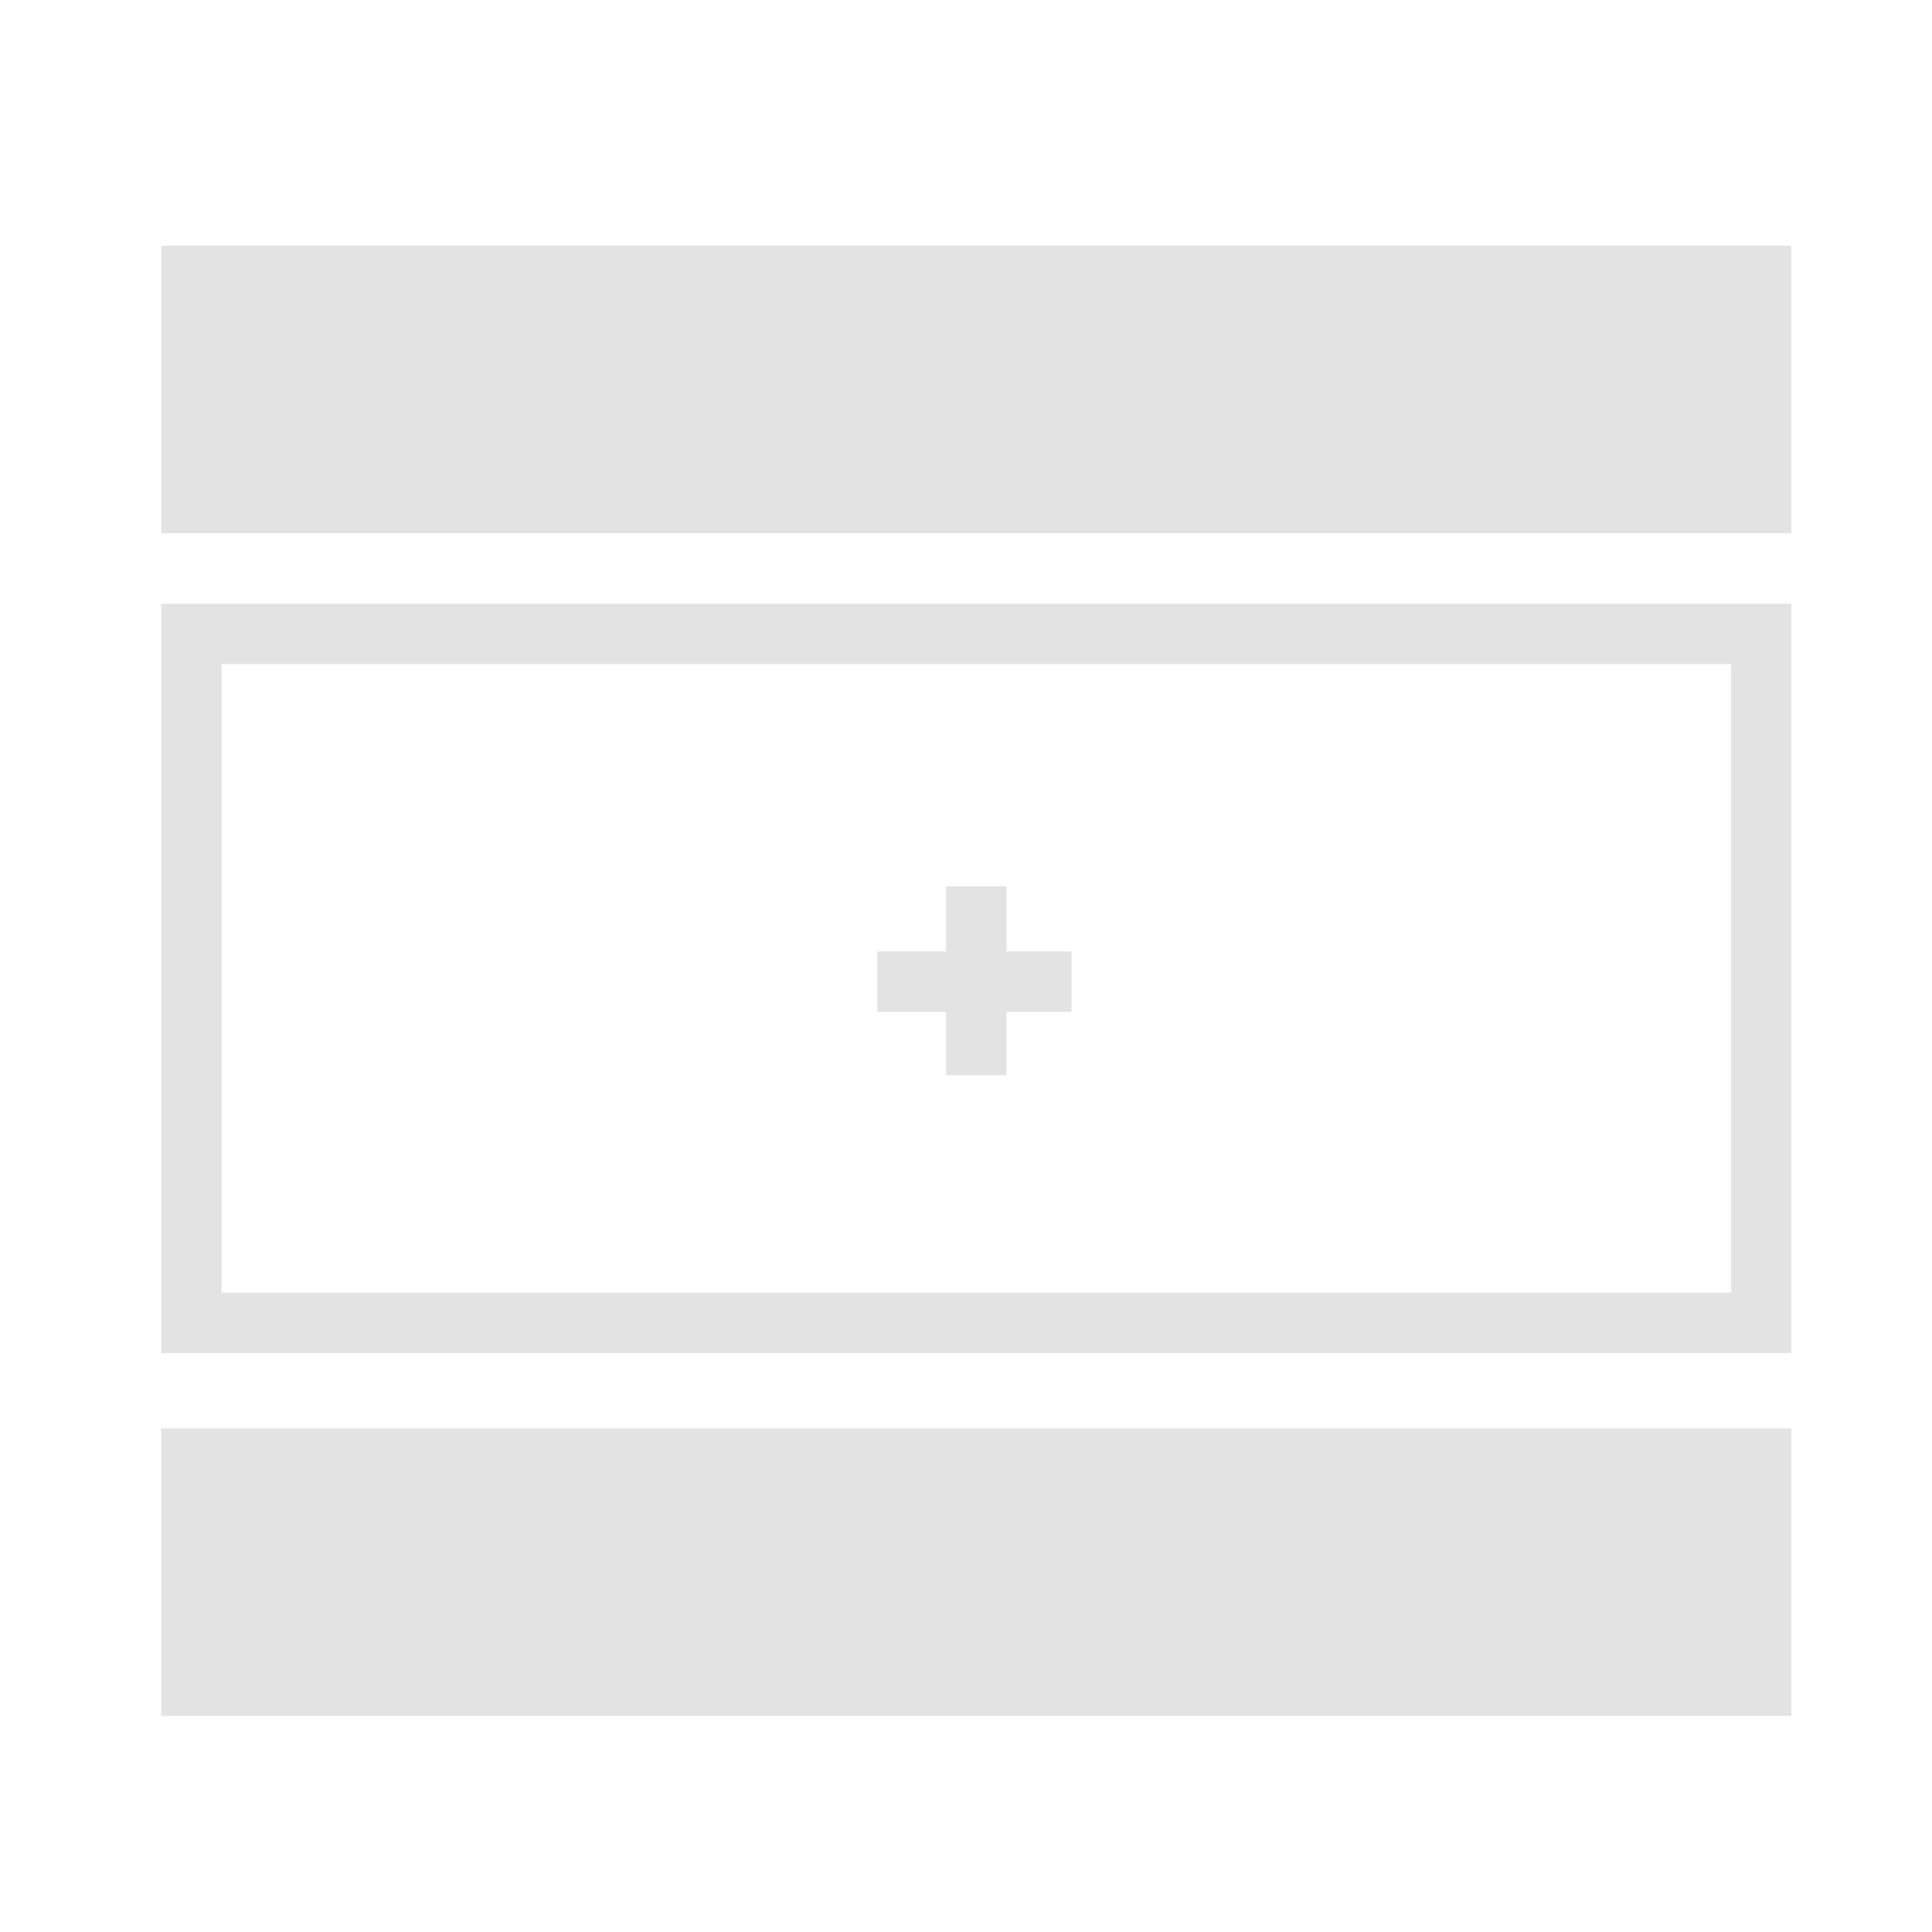 <svg id="Calque_1" data-name="Calque 1" xmlns="http://www.w3.org/2000/svg" viewBox="0 0 32 32"><defs><style>.cls-1{fill:#e3e3e3;}.cls-2{fill:none;stroke:#e3e3e3;stroke-miterlimit:10;}</style></defs><title>frame_l</title><rect class="cls-1" x="2.67" y="4.07" width="27" height="4.76"/><rect class="cls-1" x="2.67" y="23.66" width="27" height="4.76"/><path class="cls-1" d="M28.67,11V21.41h-25V11h25m1-1h-27V22.41h27V10Z"/><line class="cls-2" x1="16.17" y1="14.68" x2="16.17" y2="17.81"/><line class="cls-2" x1="14.53" y1="16.26" x2="17.75" y2="16.26"/></svg>